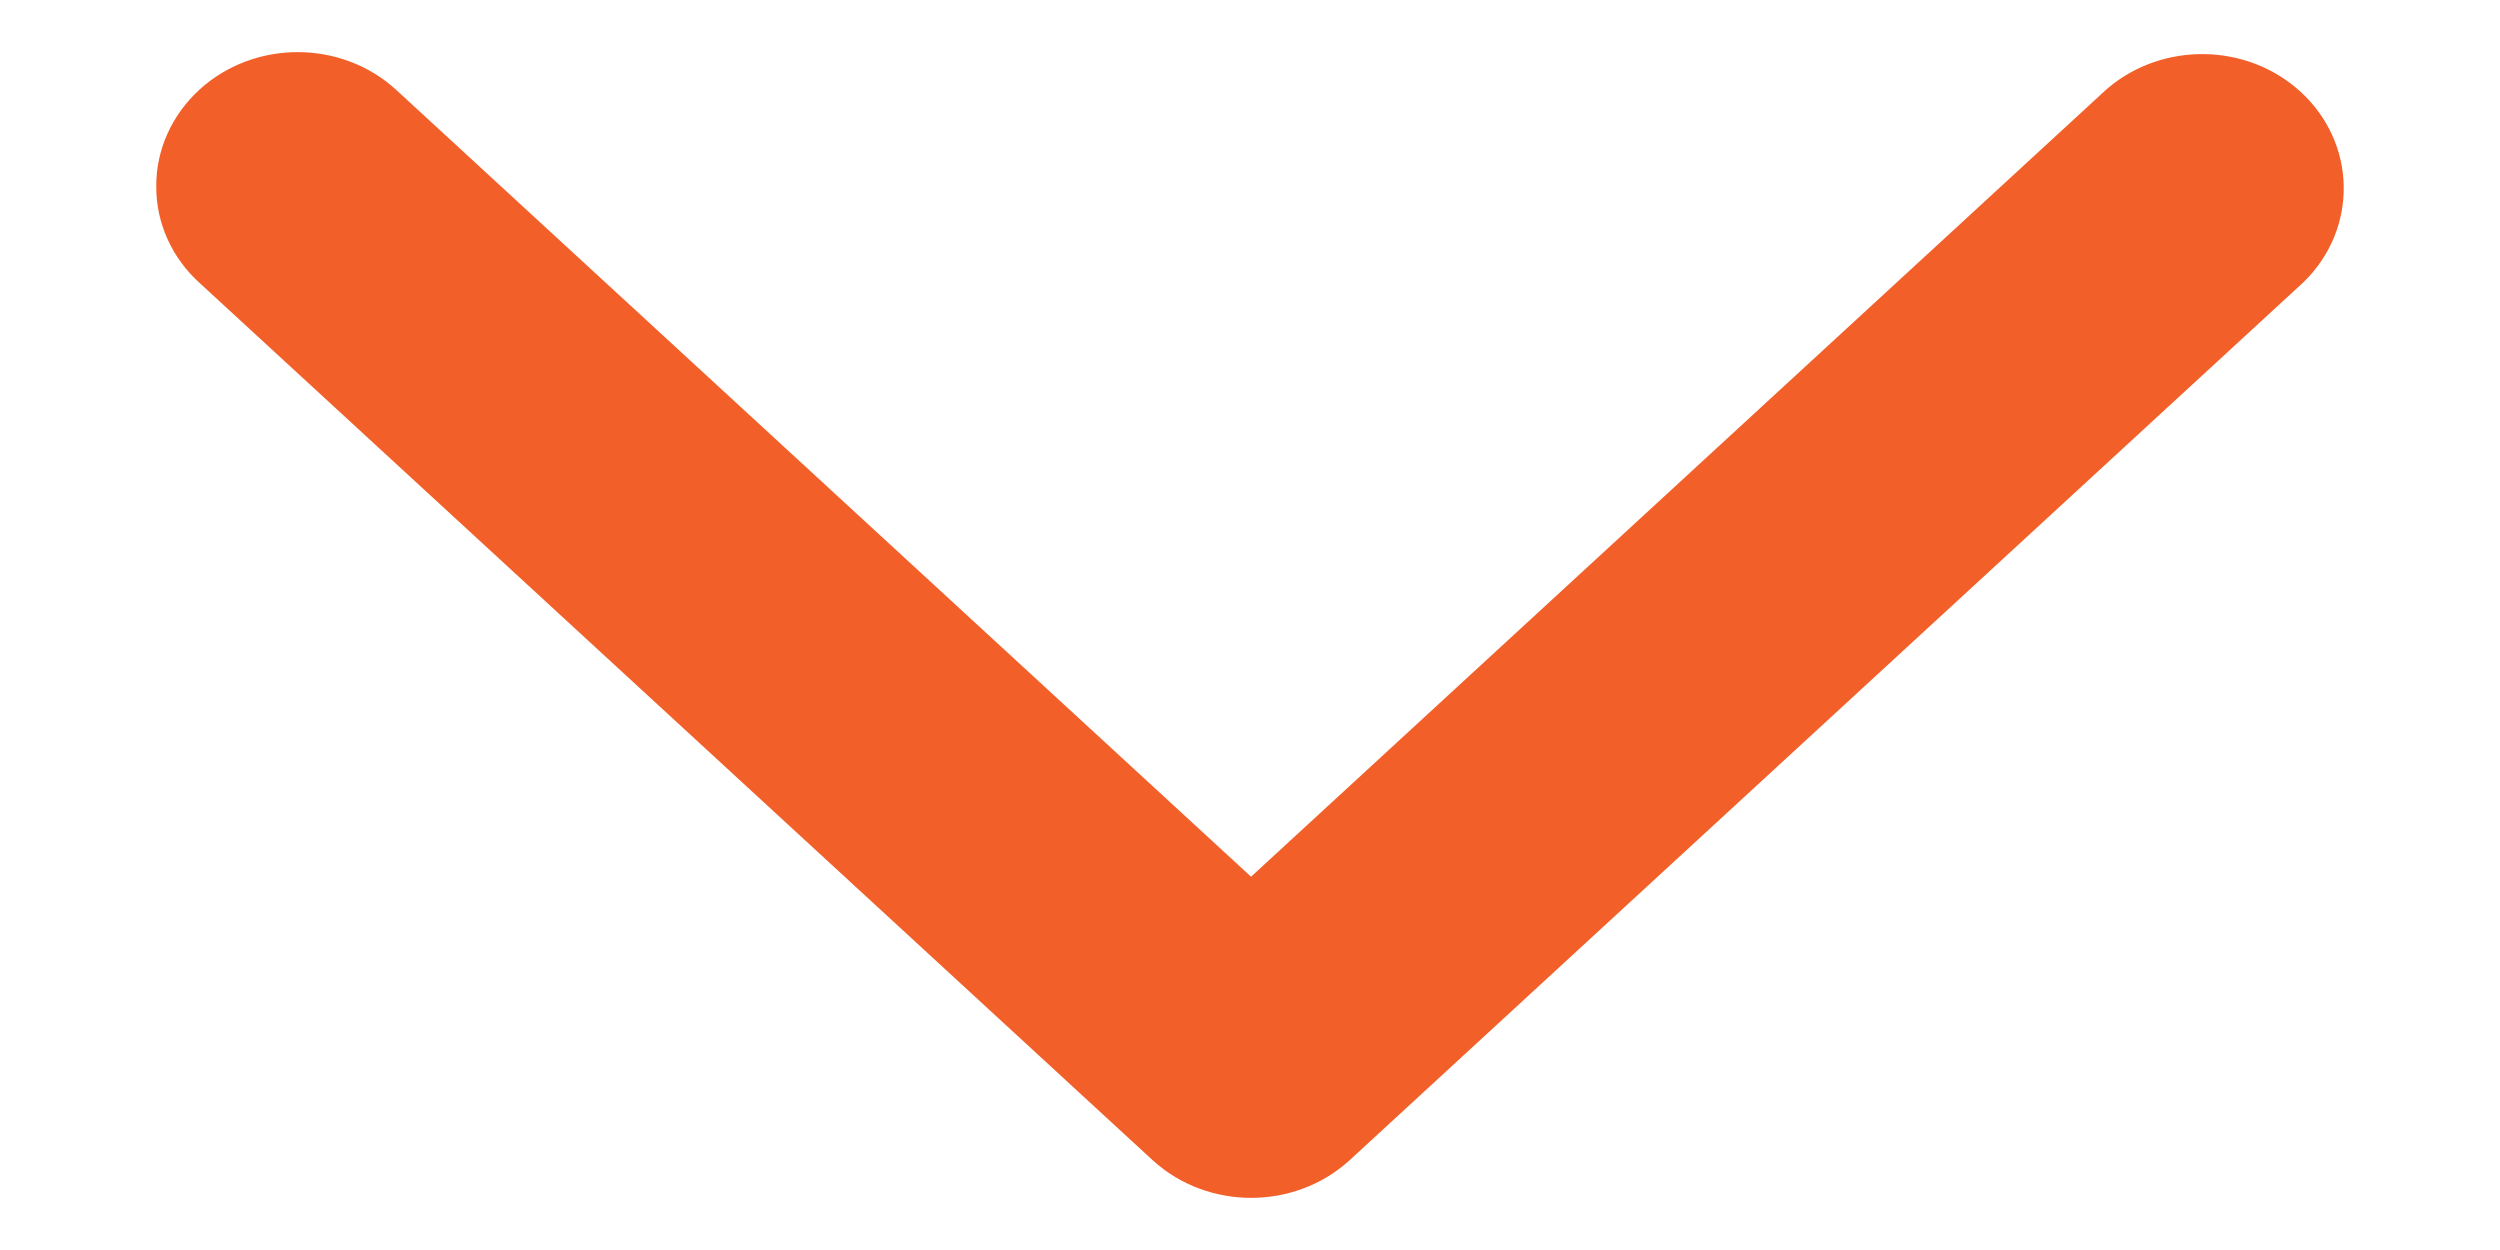 <svg width="12" height="6" viewBox="0 0 12 6" fill="none" xmlns="http://www.w3.org/2000/svg">
<path d="M1 0.894C0.999 0.999 1.045 1.1 1.126 1.173L5.702 5.385C5.87 5.538 6.141 5.538 6.309 5.385L10.885 1.173C11.042 1.018 11.038 0.775 10.874 0.625C10.711 0.475 10.447 0.471 10.278 0.615L6.005 4.548L1.732 0.615C1.565 0.462 1.293 0.462 1.126 0.615C1.045 0.689 0.999 0.79 1 0.894Z" fill="#F25F29" stroke="#F25F29" stroke-width="0.5"/>
</svg>
